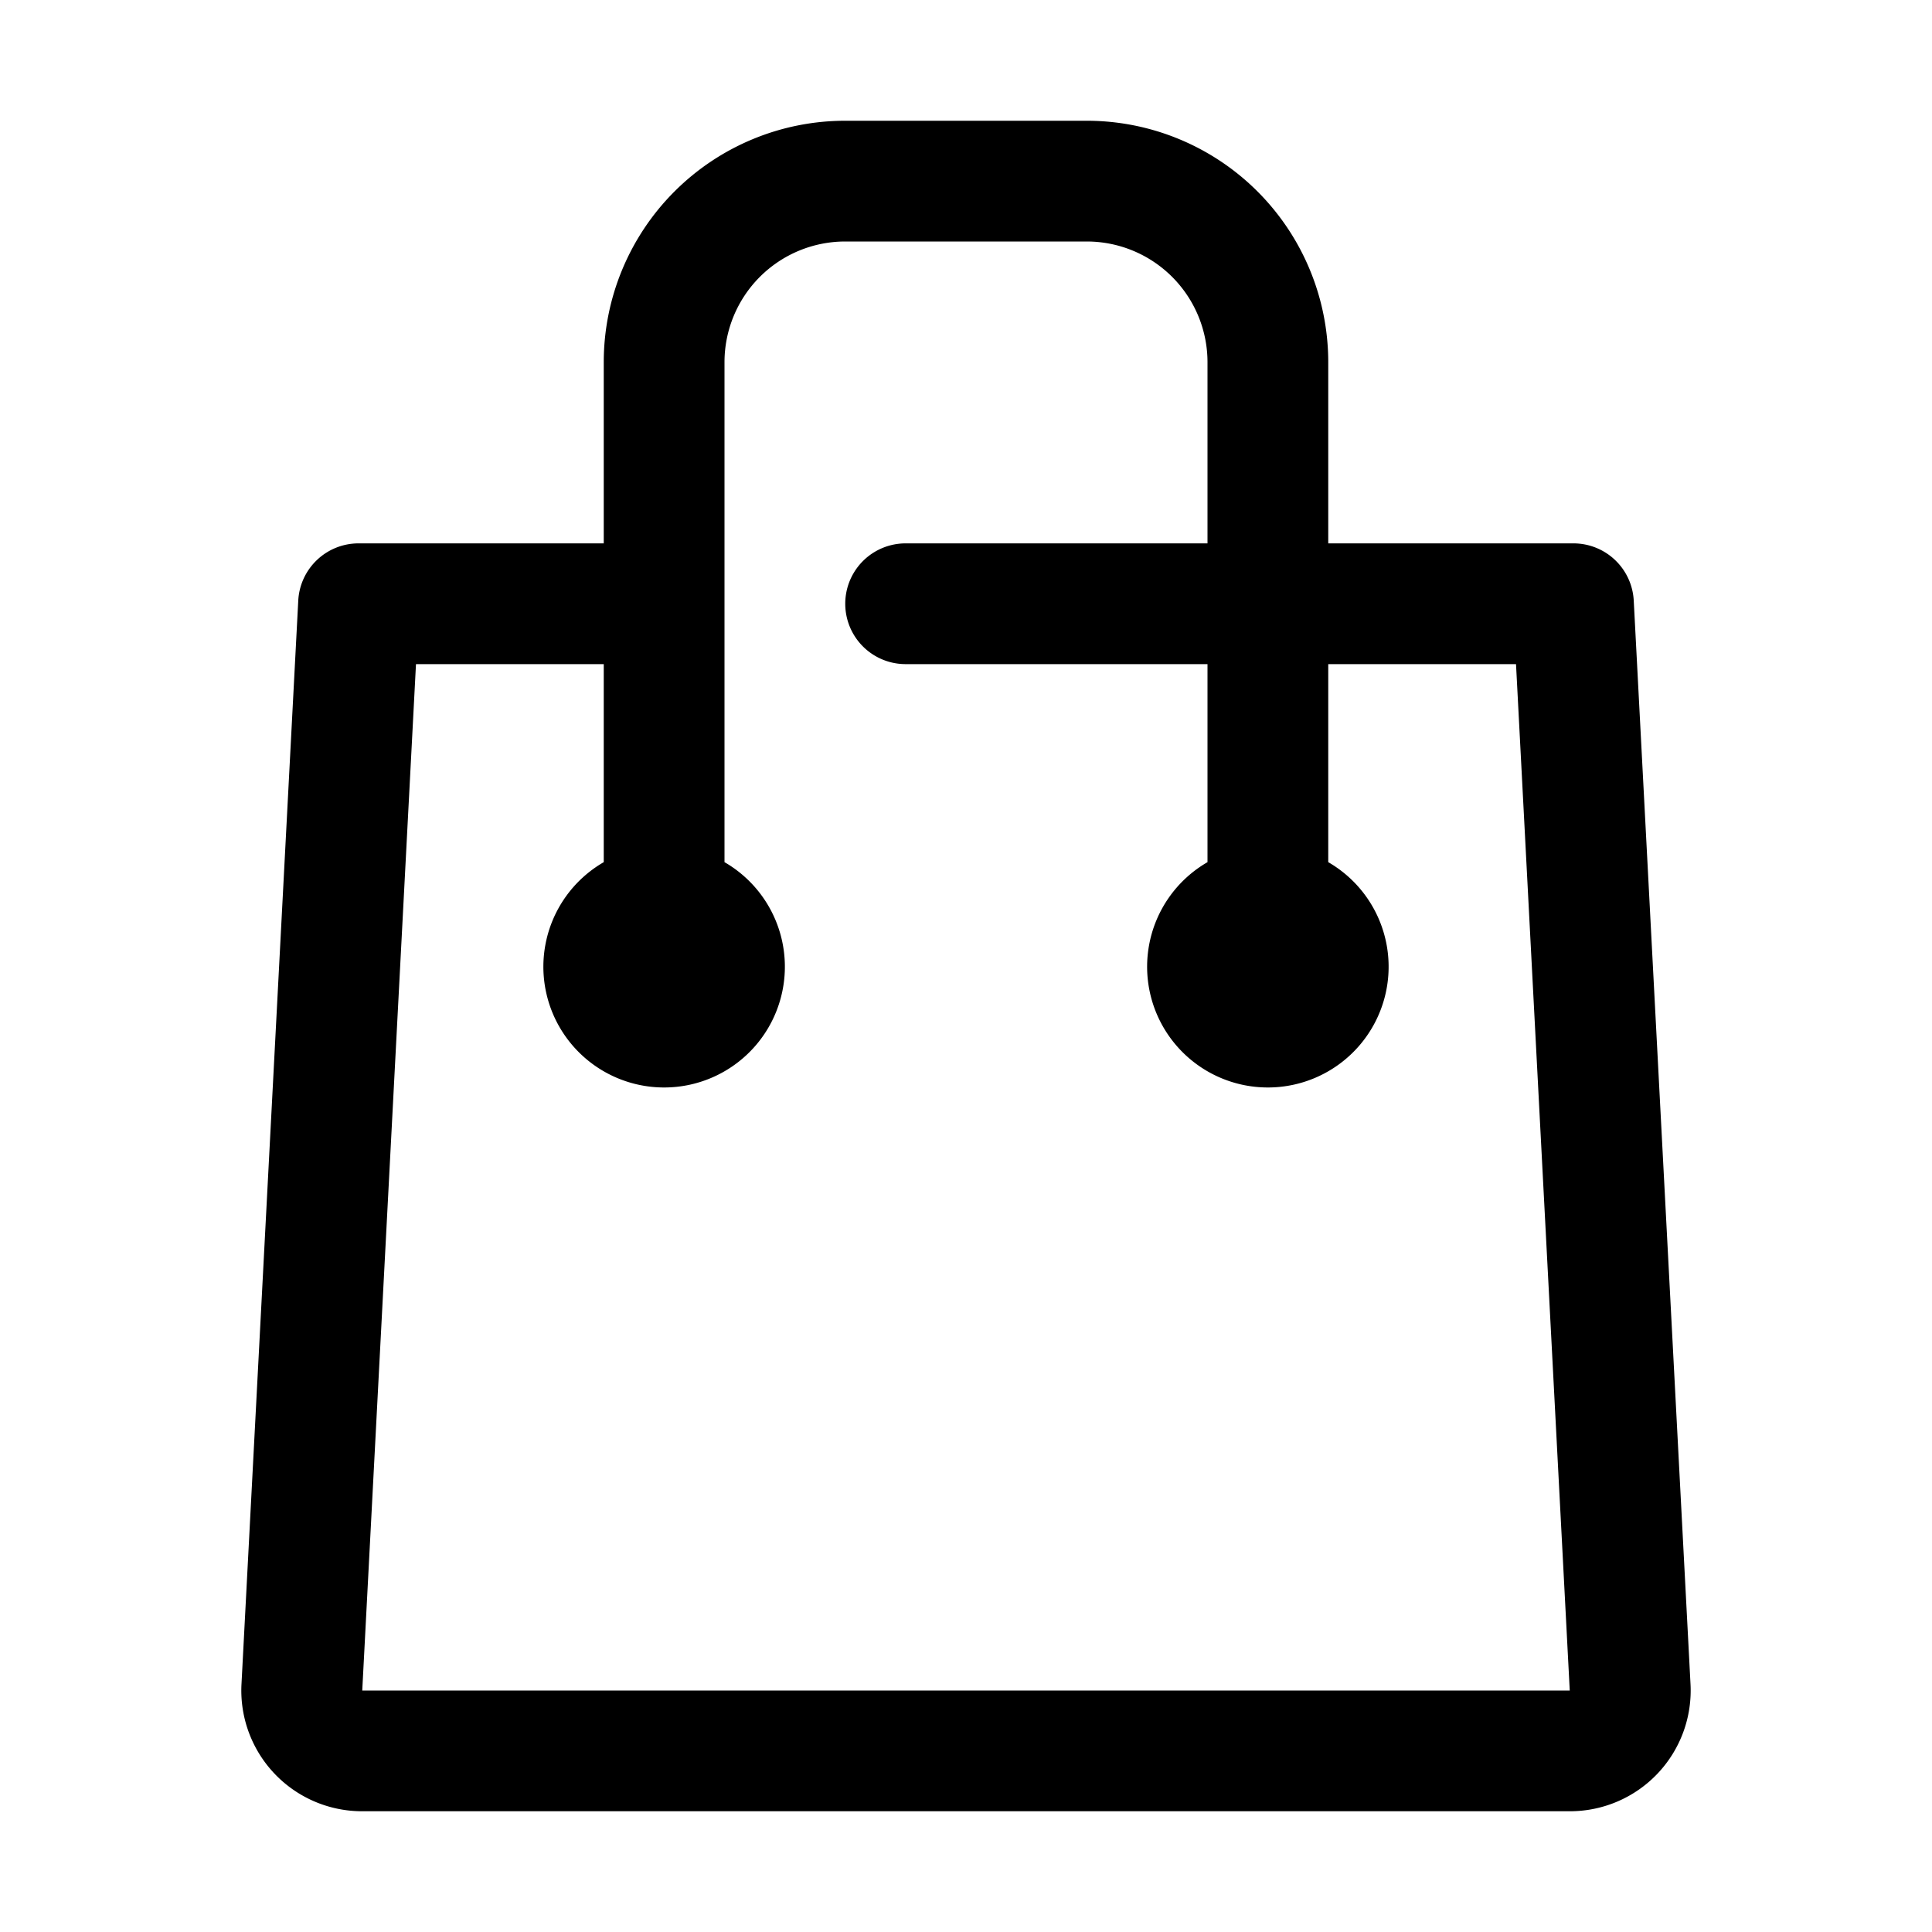 <svg xmlns="http://www.w3.org/2000/svg" viewBox="0 0 32 32"><path d="M27.06,9.95a1,1,0,0,0-1-.95H22V6a4,4,0,0,0-4-4H14a4,4,0,0,0-4,4V9H5.94a1,1,0,0,0-1,.95L4,27.89A2,2,0,0,0,6,30H26a2,2,0,0,0,2-2.11ZM6,28l.89-17H10v3.28a2,2,0,1,0,2,0V6a2,2,0,0,1,2-2h4a2,2,0,0,1,2,2V9H15a1,1,0,0,0,0,2h5v3.28a2,2,0,1,0,2,0V11h3.11L26,28Z"/></svg>